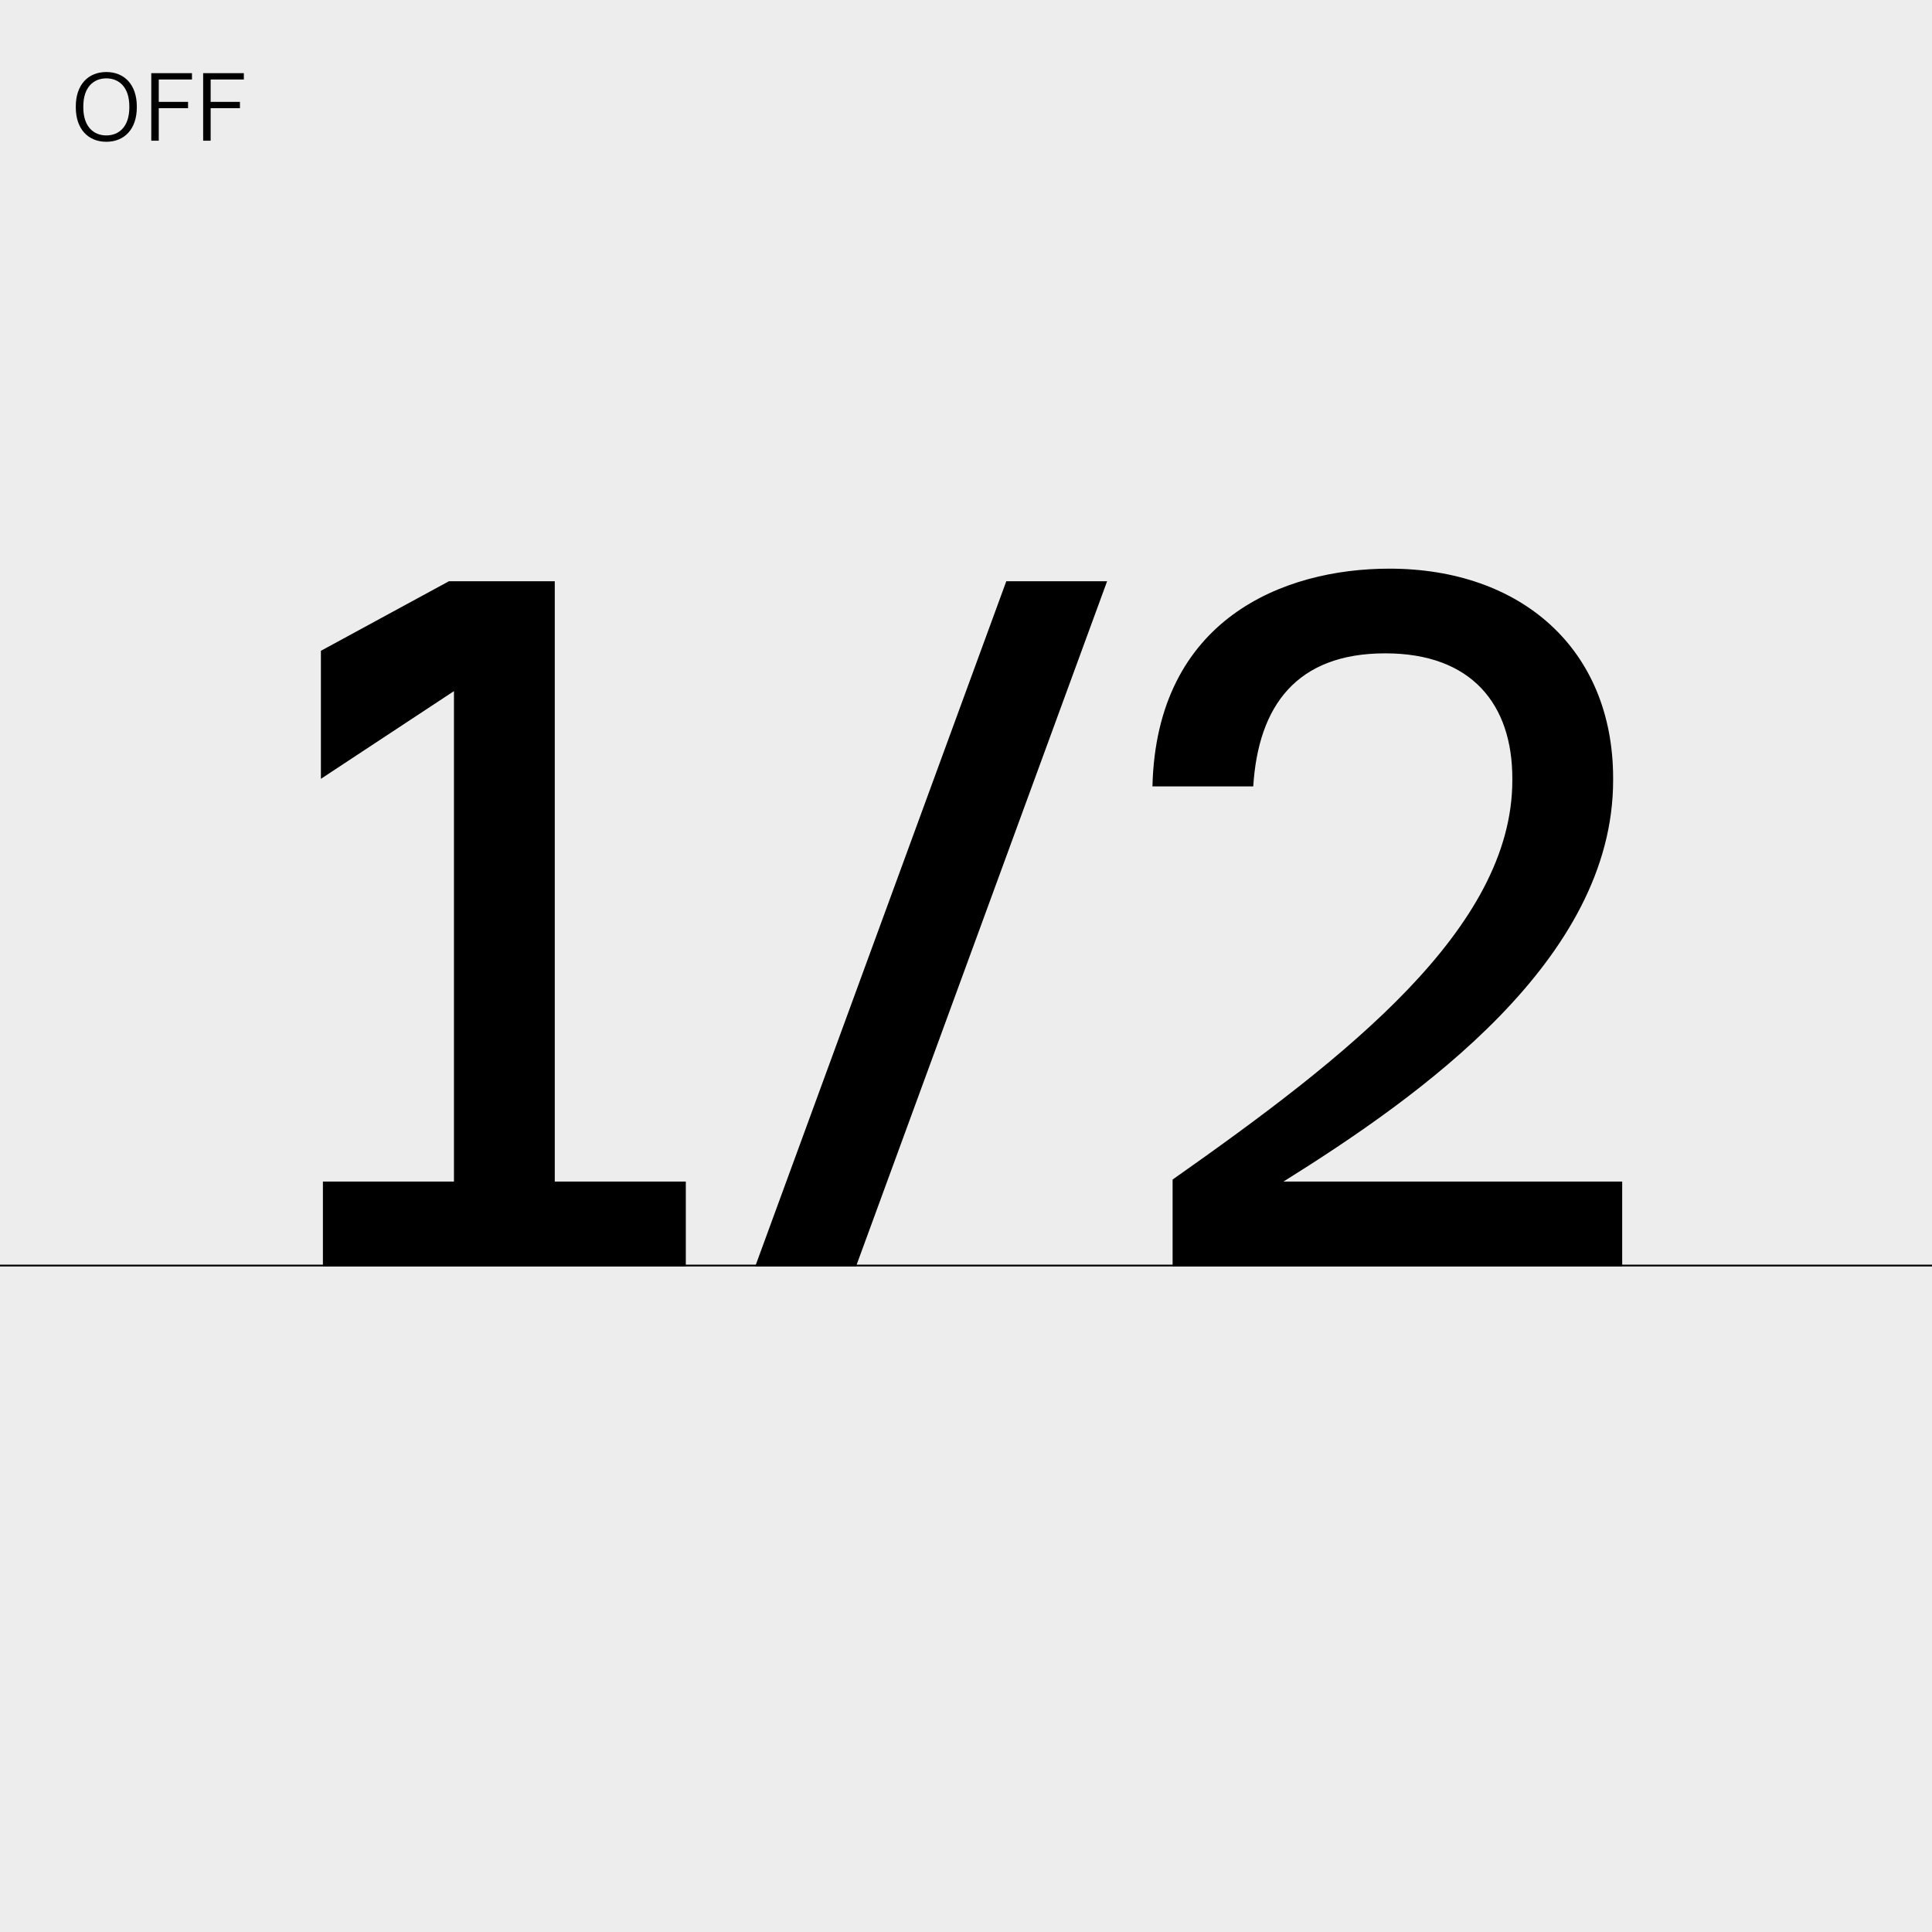 <?xml version="1.0" encoding="utf-8"?>
<!-- Generator: Adobe Illustrator 26.0.2, SVG Export Plug-In . SVG Version: 6.00 Build 0)  -->
<svg version="1.1" id="Calque_1" xmlns="http://www.w3.org/2000/svg" xmlns:xlink="http://www.w3.org/1999/xlink" x="0px" y="0px"
	 viewBox="0 0 1250 1250" style="enable-background:new 0 0 1250 1250;" xml:space="preserve">
<style type="text/css">
	.st0{fill:#EDEDED;}
	.st1{clip-path:url(#SVGID_00000102543551388935899240000015389388151981330360_);}
	.st2{clip-path:url(#SVGID_00000102543551388935899240000015389388151981330360_);fill:none;stroke:#000000;stroke-width:1.148;}
</style>
<g>
	<rect class="st0" width="1250" height="1250"/>
	<g>
		<defs>
			<rect id="SVGID_1_" width="1250" height="1250"/>
		</defs>
		<clipPath id="SVGID_00000119093662707721385480000007096629810200869559_">
			<use xlink:href="#SVGID_1_"  style="overflow:visible;"/>
		</clipPath>
		<path style="clip-path:url(#SVGID_00000119093662707721385480000007096629810200869559_);" d="M758.67,763.17v56.09h290.89v-54.79
			H830.41c88.7-55.44,213.28-143.49,213.28-259.59v-1.3c0-83.49-59.35-135.66-144.79-135.66c-68.48,0-150.67,32.61-153.27,140.88
			h65.22c3.26-52.18,28.05-86.09,85.44-86.09c56.09,0,82.18,33.26,82.18,80.87v1.3C978.47,600.76,870.85,684.25,758.67,763.17
			L758.67,763.17z M488.66,819.26h65.22l162.41-443.19h-65.22L488.66,819.26z M208.92,819.26h234.8v-54.79h-84.79v-388.4h-68.48
			l-82.83,45v82.83l86.09-56.74v317.31h-84.79V819.26z"/>
		
			<line style="clip-path:url(#SVGID_00000119093662707721385480000007096629810200869559_);fill:none;stroke:#000000;stroke-width:1.148;" x1="0" y1="818.81" x2="1250" y2="818.81"/>
		<path style="clip-path:url(#SVGID_00000119093662707721385480000007096629810200869559_);" d="M131.44,91.02h4.85V70h18.95v-4.11
			h-18.95V51.45h21.48v-4.11h-26.33V91.02z M97.87,91.02h4.85V70h18.95v-4.11h-18.95V51.45h21.48v-4.11H97.87V91.02z M53.9,69.46
			v-0.6c0-12.51,6.69-18.16,14.89-18.16s14.89,5.65,14.89,18.19v0.55c0,12.53-6.69,18.18-14.89,18.18S53.9,81.97,53.9,69.46
			 M68.78,91.73c11.75,0,19.74-8.26,19.74-22.29V68.9c0-14.04-7.99-22.3-19.74-22.3c-11.75,0-19.74,8.26-19.74,22.27v0.6
			C49.04,83.47,57.04,91.73,68.78,91.73"/>
	</g>
</g>
</svg>
